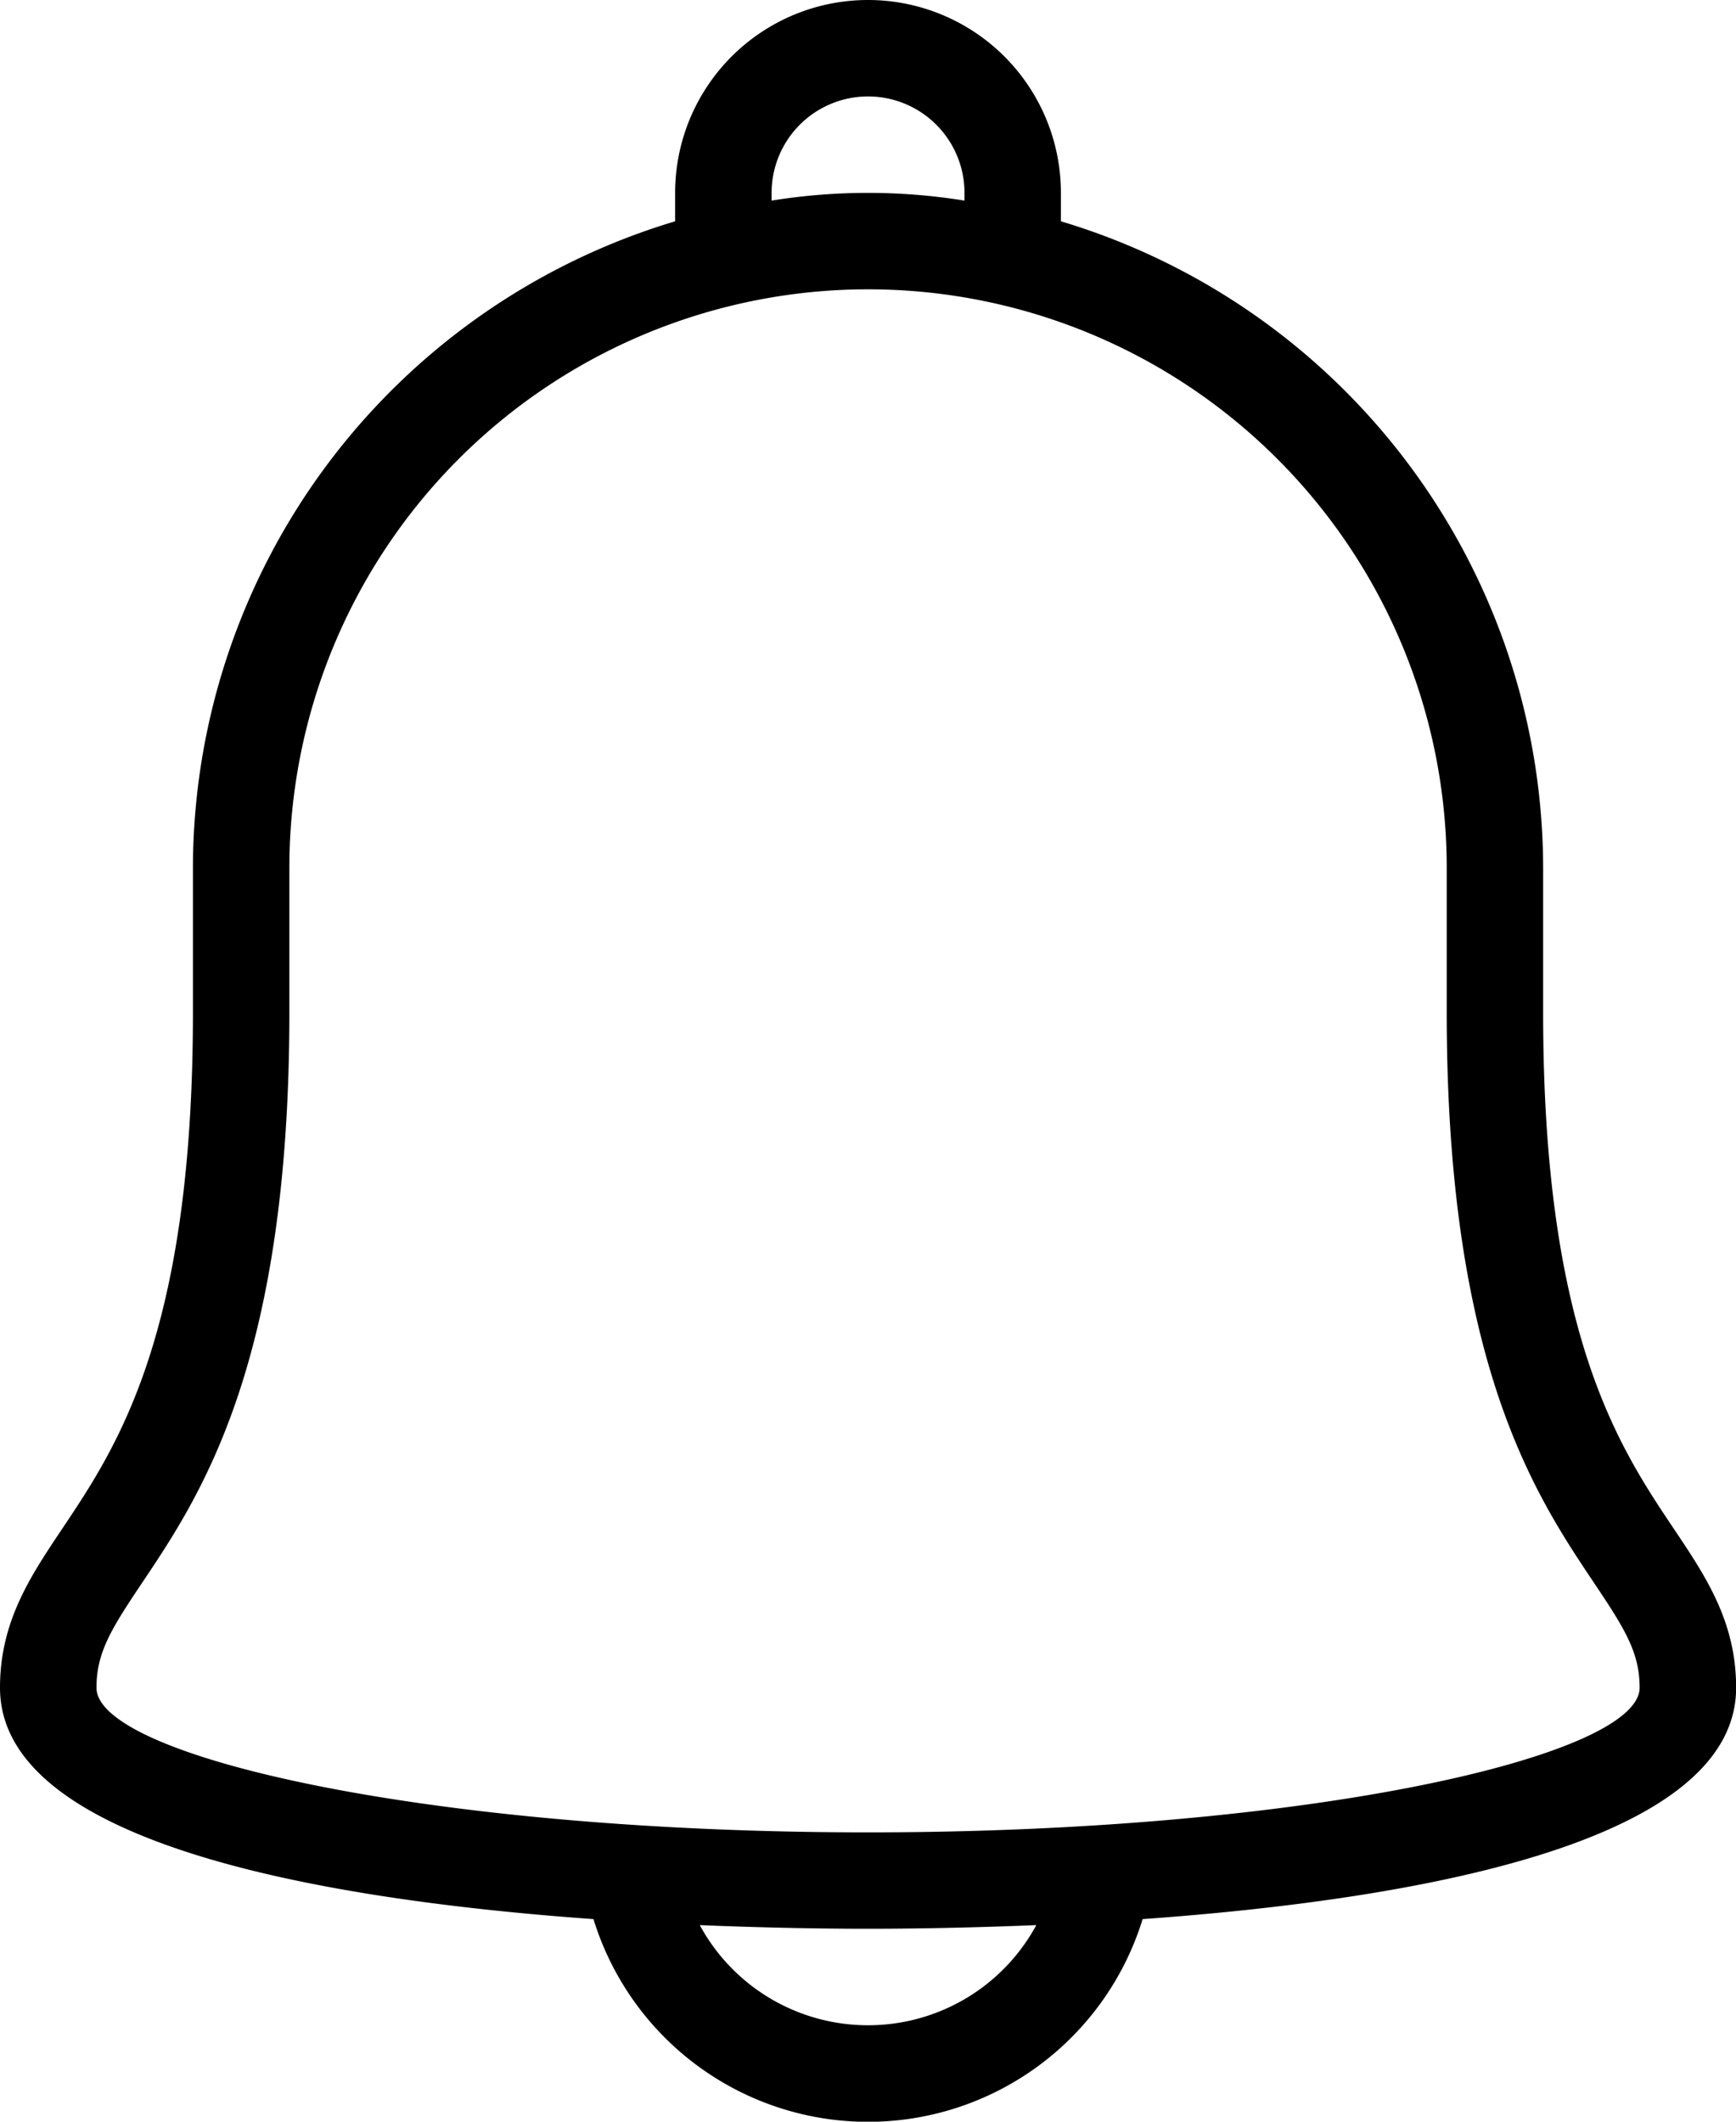 <svg xmlns="http://www.w3.org/2000/svg" width="55.637" height="68" viewBox="0 0 55.637 68">
	<path d="M64.205,49c-1.769-2.638-4.19-6.255-4.19-16.543V27.819A21.668,21.668,0,0,0,44.56,7.093V6.182a6.182,6.182,0,1,0-12.364,0v.911A21.668,21.668,0,0,0,16.742,27.819v4.636c0,10.288-2.42,13.9-4.19,16.543-1.023,1.529-1.993,2.973-1.993,5.094,0,5.039,10.5,6.807,19.02,7.416a9.208,9.208,0,0,0,17.6,0C55.692,60.9,66.2,59.13,66.2,54.092,66.2,51.971,65.228,50.527,64.205,49ZM35.288,6.182a3.091,3.091,0,1,1,6.182,0v.247a19.478,19.478,0,0,0-6.182,0ZM38.379,64.91A6.128,6.128,0,0,1,32.986,61.7c2.19.092,4.092.117,5.393.117s3.2-.026,5.393-.117A6.129,6.129,0,0,1,38.379,64.91Zm0-6.182c-14.154,0-24.728-2.448-24.728-4.636,0-1.131.477-1.893,1.47-3.373,1.876-2.8,4.712-7.035,4.712-18.263V27.819a18.546,18.546,0,1,1,37.092,0v4.636c0,11.229,2.837,15.462,4.712,18.263.993,1.48,1.47,2.242,1.47,3.373C63.108,56.28,52.532,58.728,38.379,58.728Z" transform="translate(-10.559)"/>
</svg>